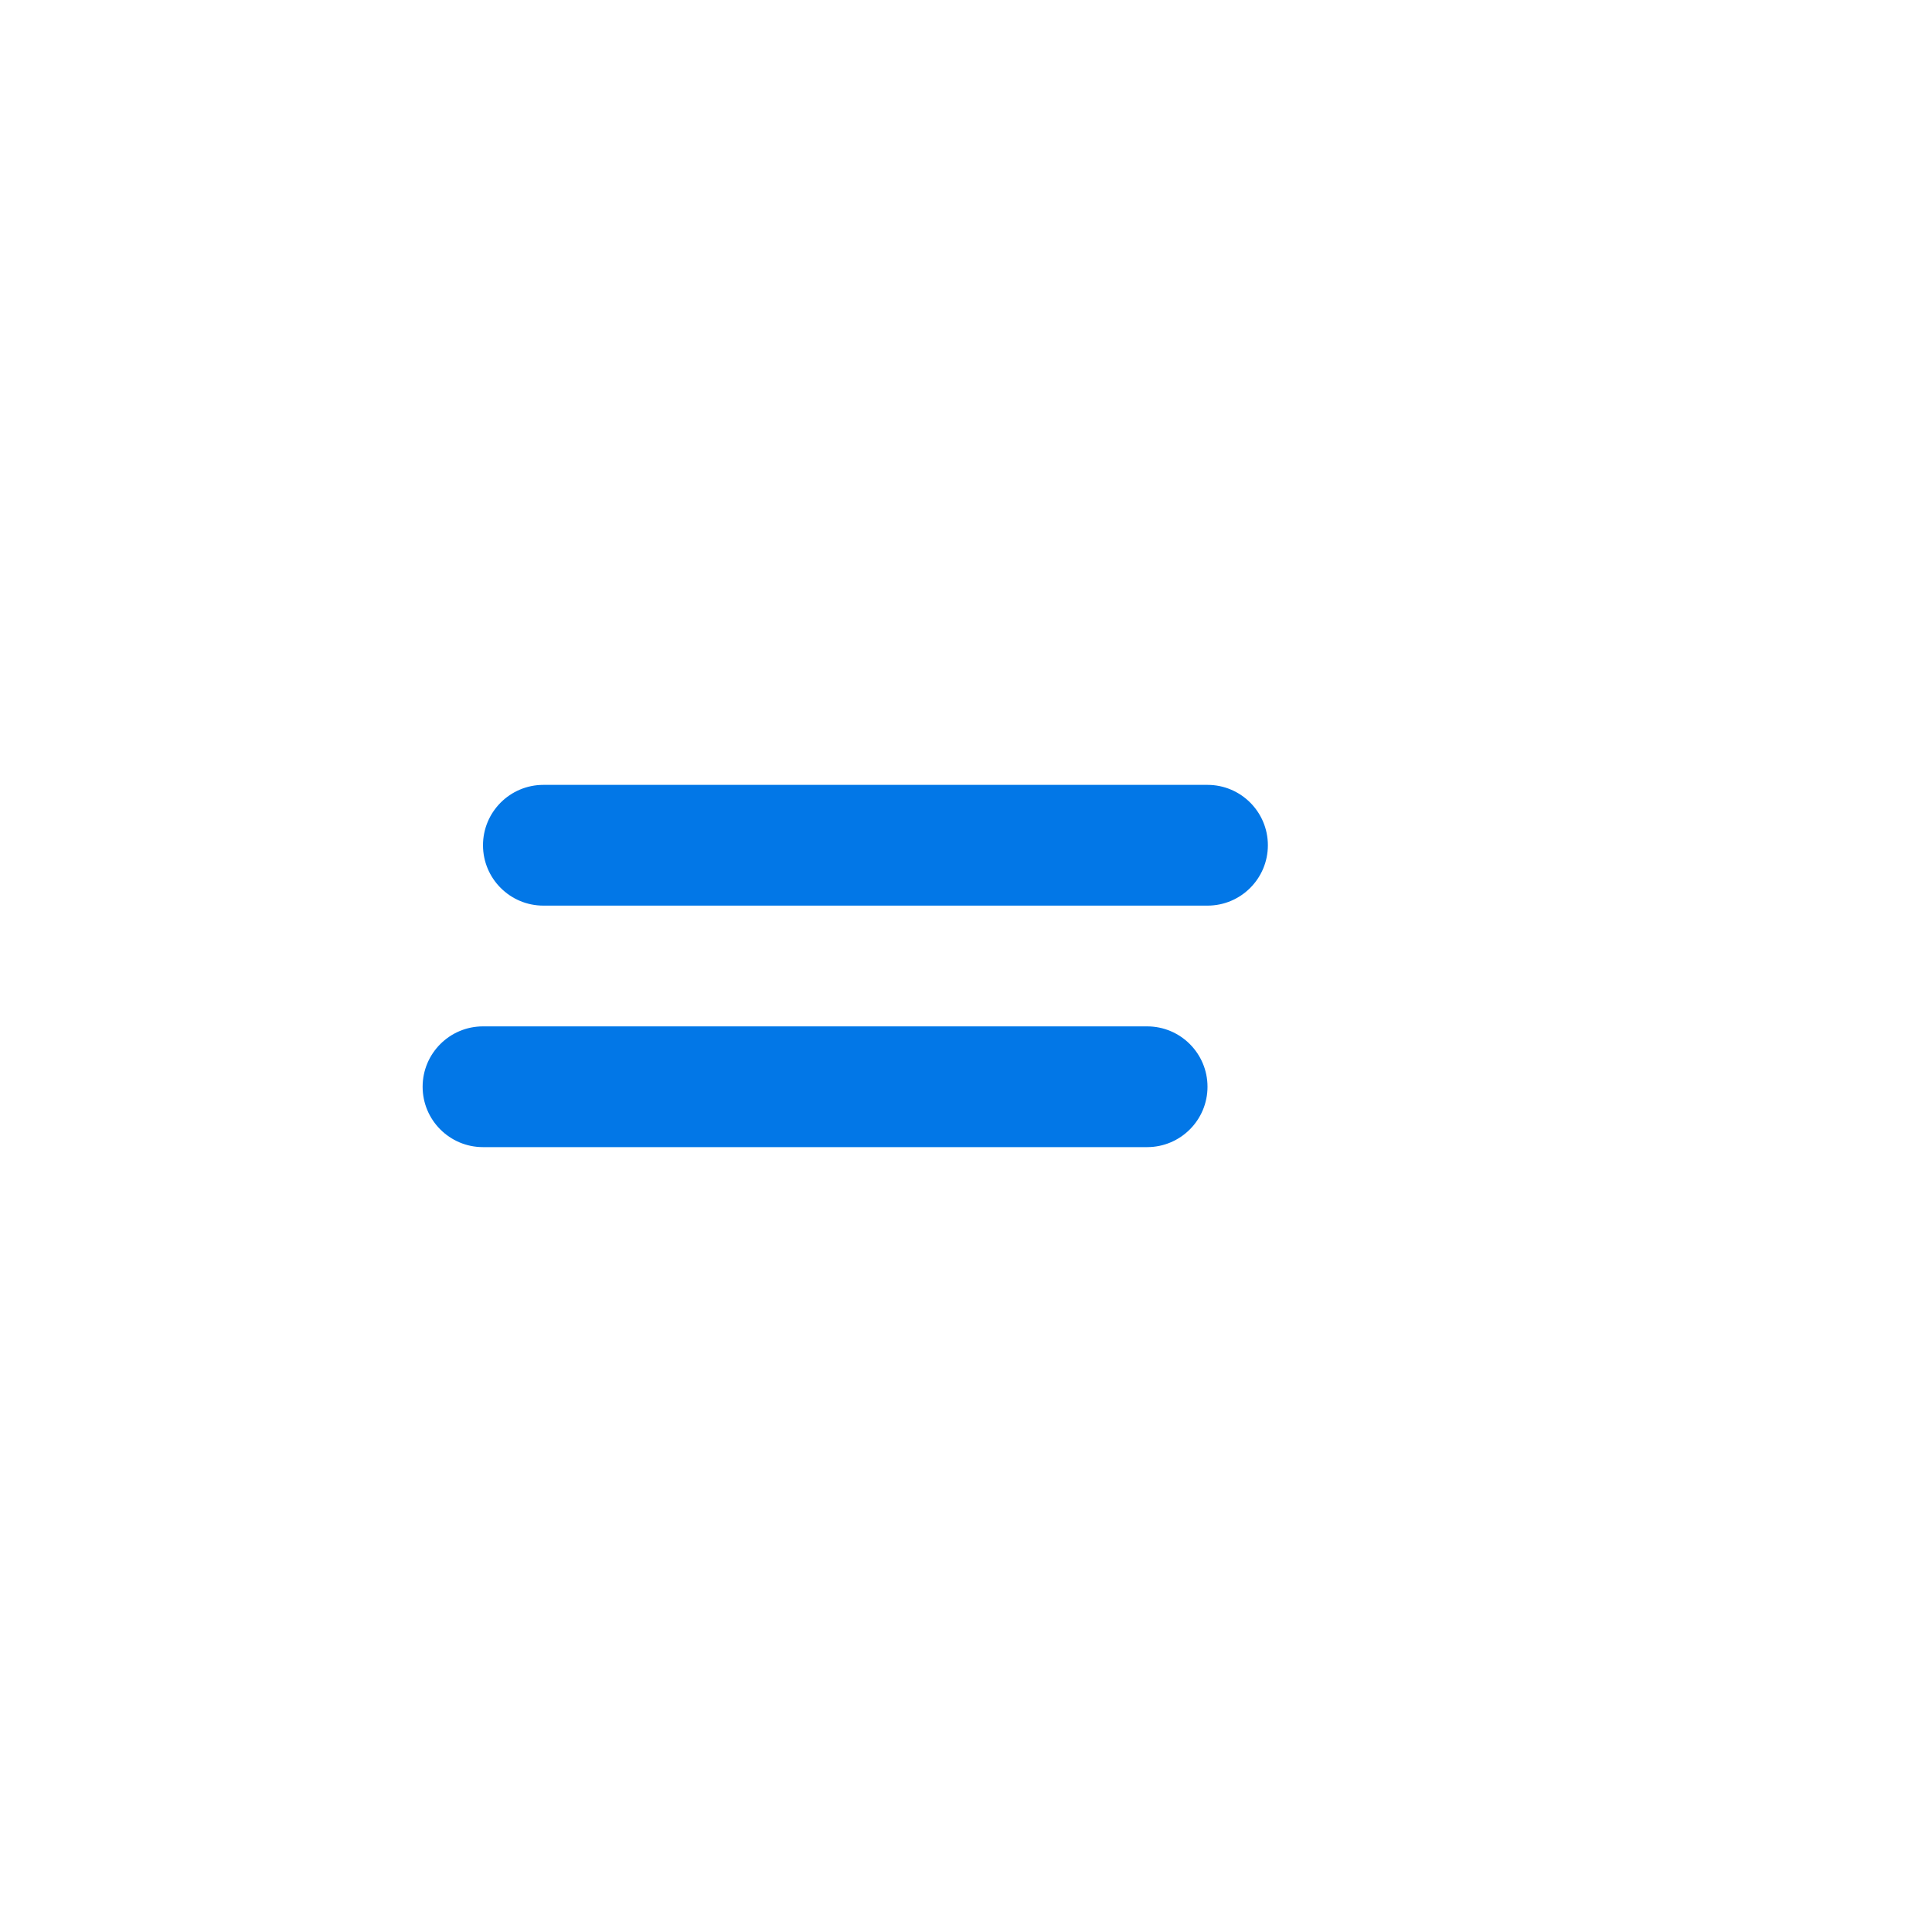 <svg width="32" height="32" viewBox="0 0 32 32" fill="none" xmlns="http://www.w3.org/2000/svg">
    <path fill-rule="evenodd" clip-rule="evenodd" d="M7 18C7 17.448 7.448 17 8 17H19C19.552 17 20 17.448 20 18C20 18.552 19.552 19 19 19H8C7.448 19 7 18.552 7 18Z" fill="#0277E7" />
    <path fill-rule="evenodd" clip-rule="evenodd" d="M8 14C8 13.448 8.448 13 9 13H20C20.552 13 21 13.448 21 14C21 14.552 20.552 15 20 15H9C8.448 15 8 14.552 8 14Z" fill="#0277E7" />
</svg>
    